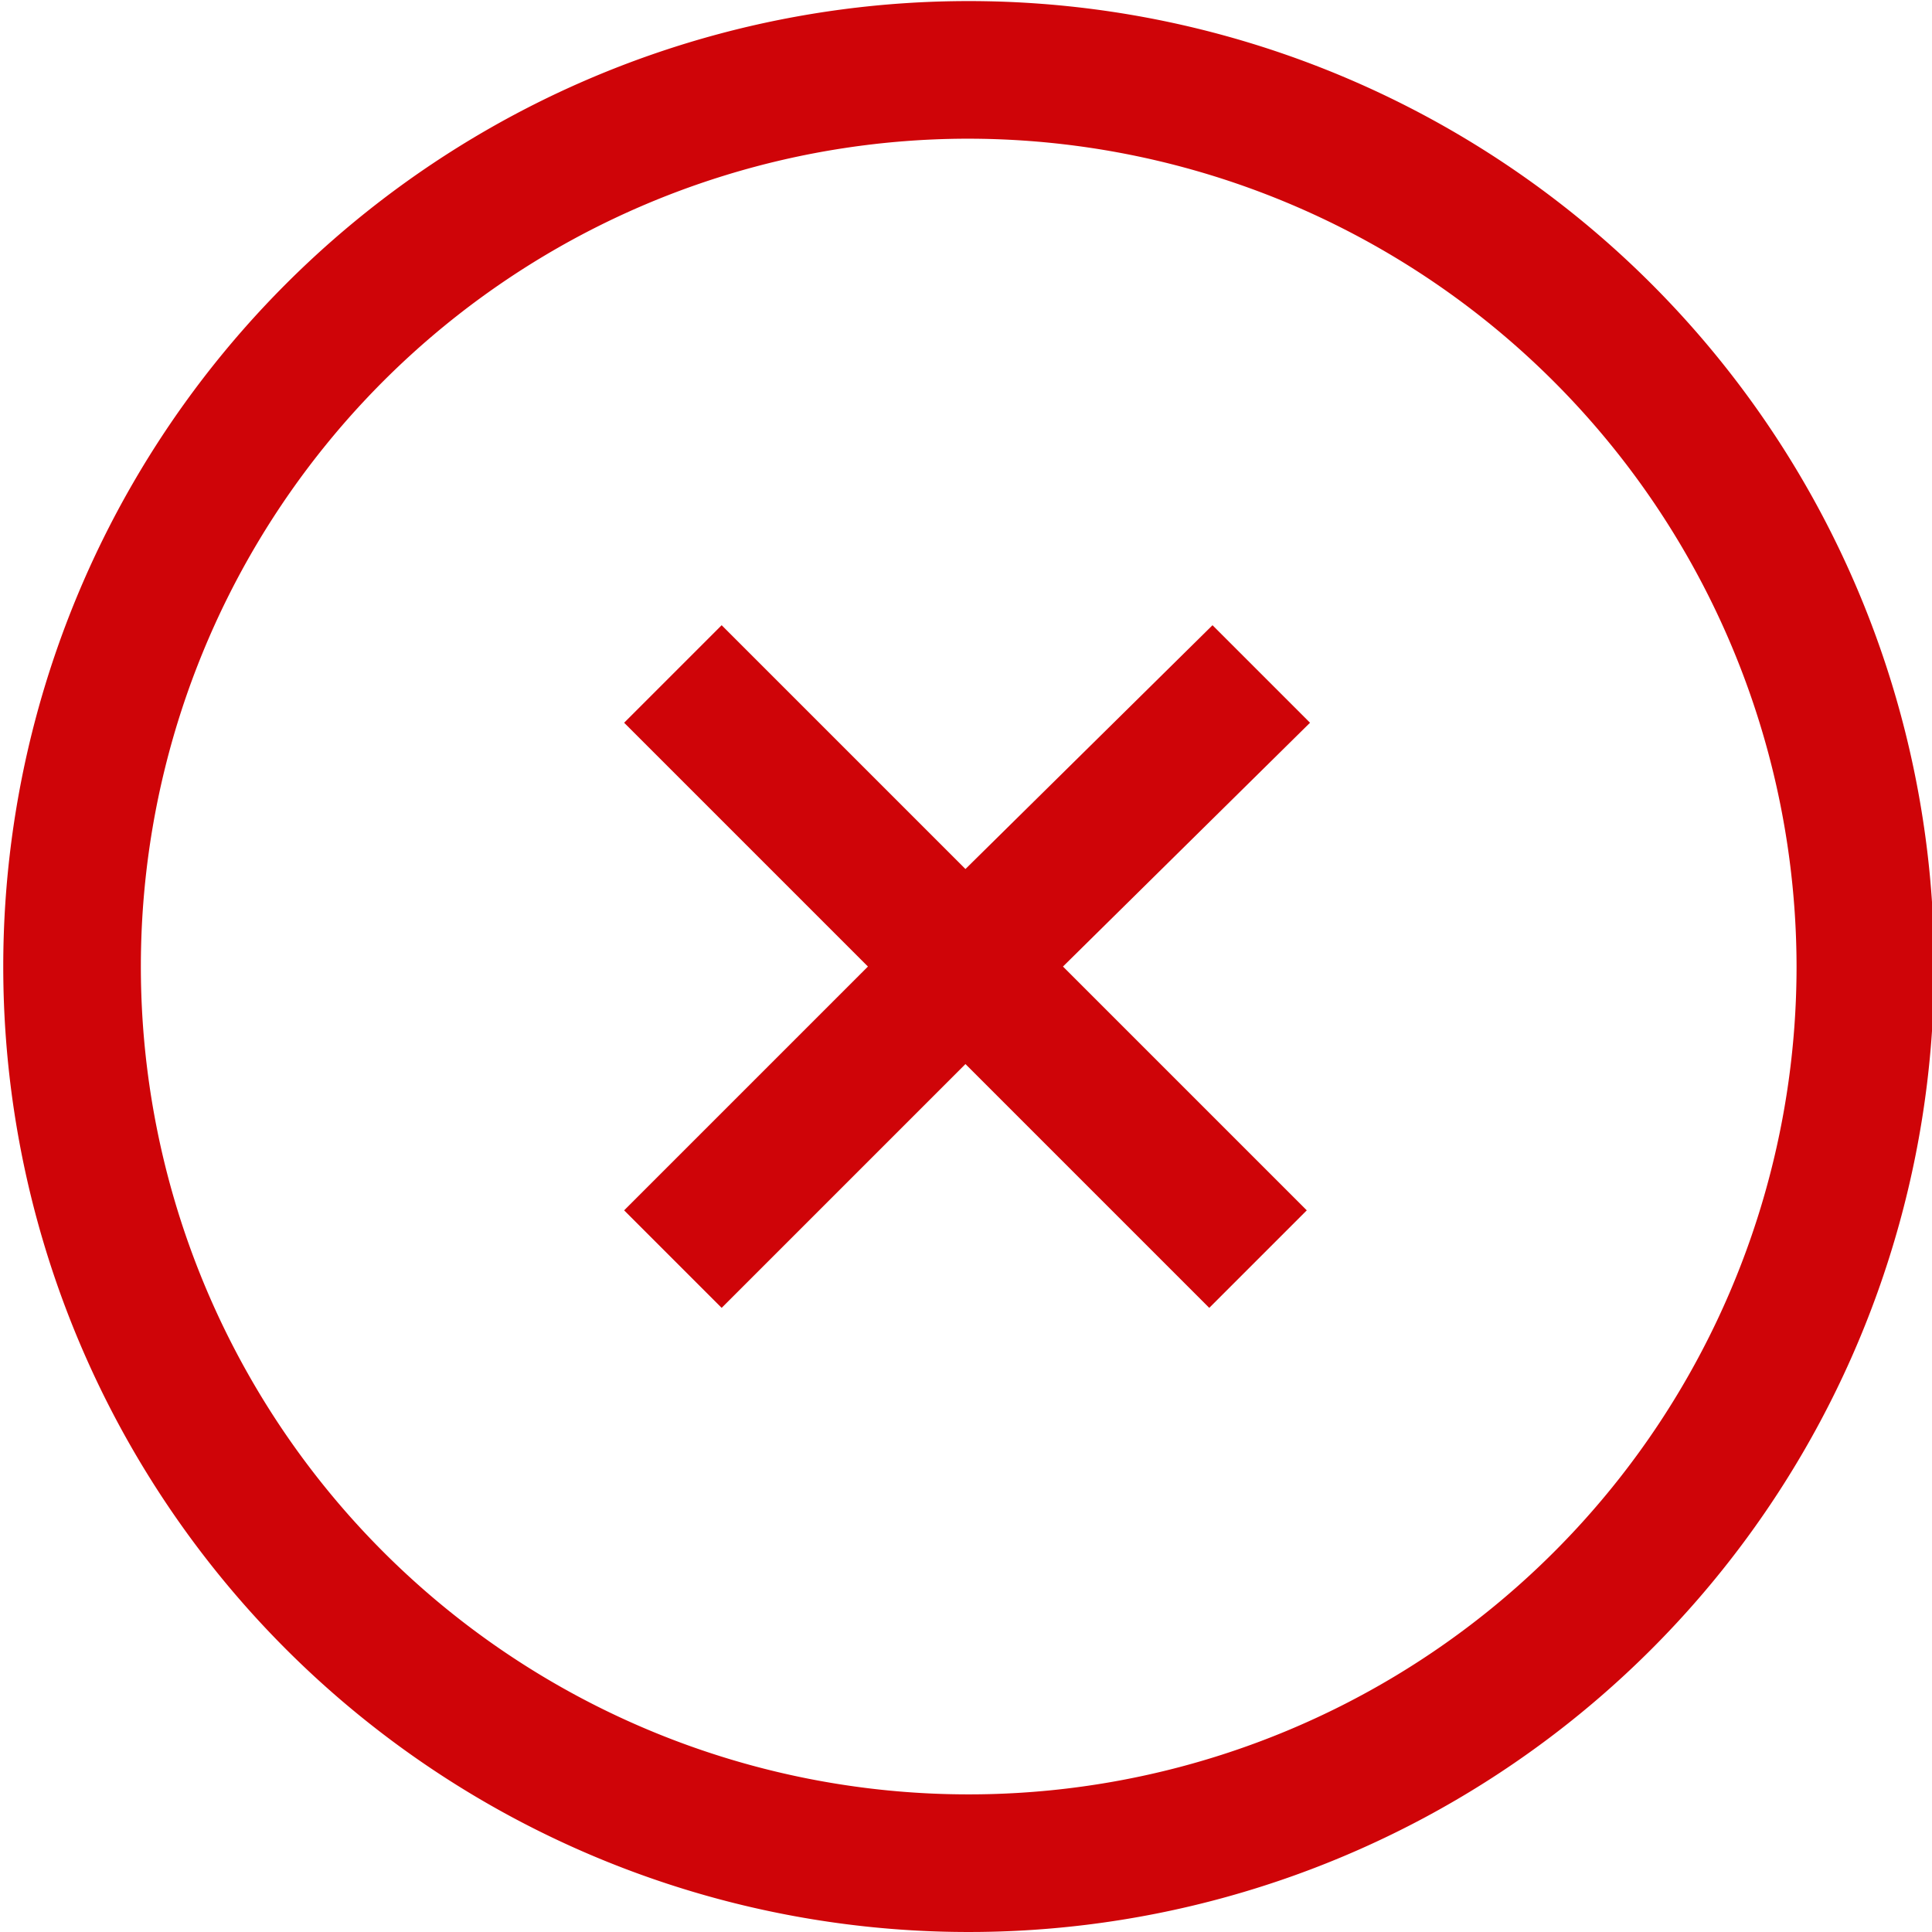 <svg id="Слой_1" data-name="Слой 1" xmlns="http://www.w3.org/2000/svg" viewBox="0 0 17.83 17.83"><title>delete_file</title><path fill="#cf0408" d="M382.33,401.36A7.64,7.64,0,1,0,390,409a7.65,7.65,0,0,0-7.64-7.64m0-1.27a8.91,8.91,0,1,1-8.91,8.91,8.91,8.91,0,0,1,8.91-8.91Zm2.25,5.76.9.9L383.23,409l2.25,2.25-.9.9-2.25-2.25-2.25,2.25-.9-.9,2.25-2.25-2.25-2.25.9-.9,2.25,2.25Z" transform="translate(-373.42 -400.08)"/></svg>